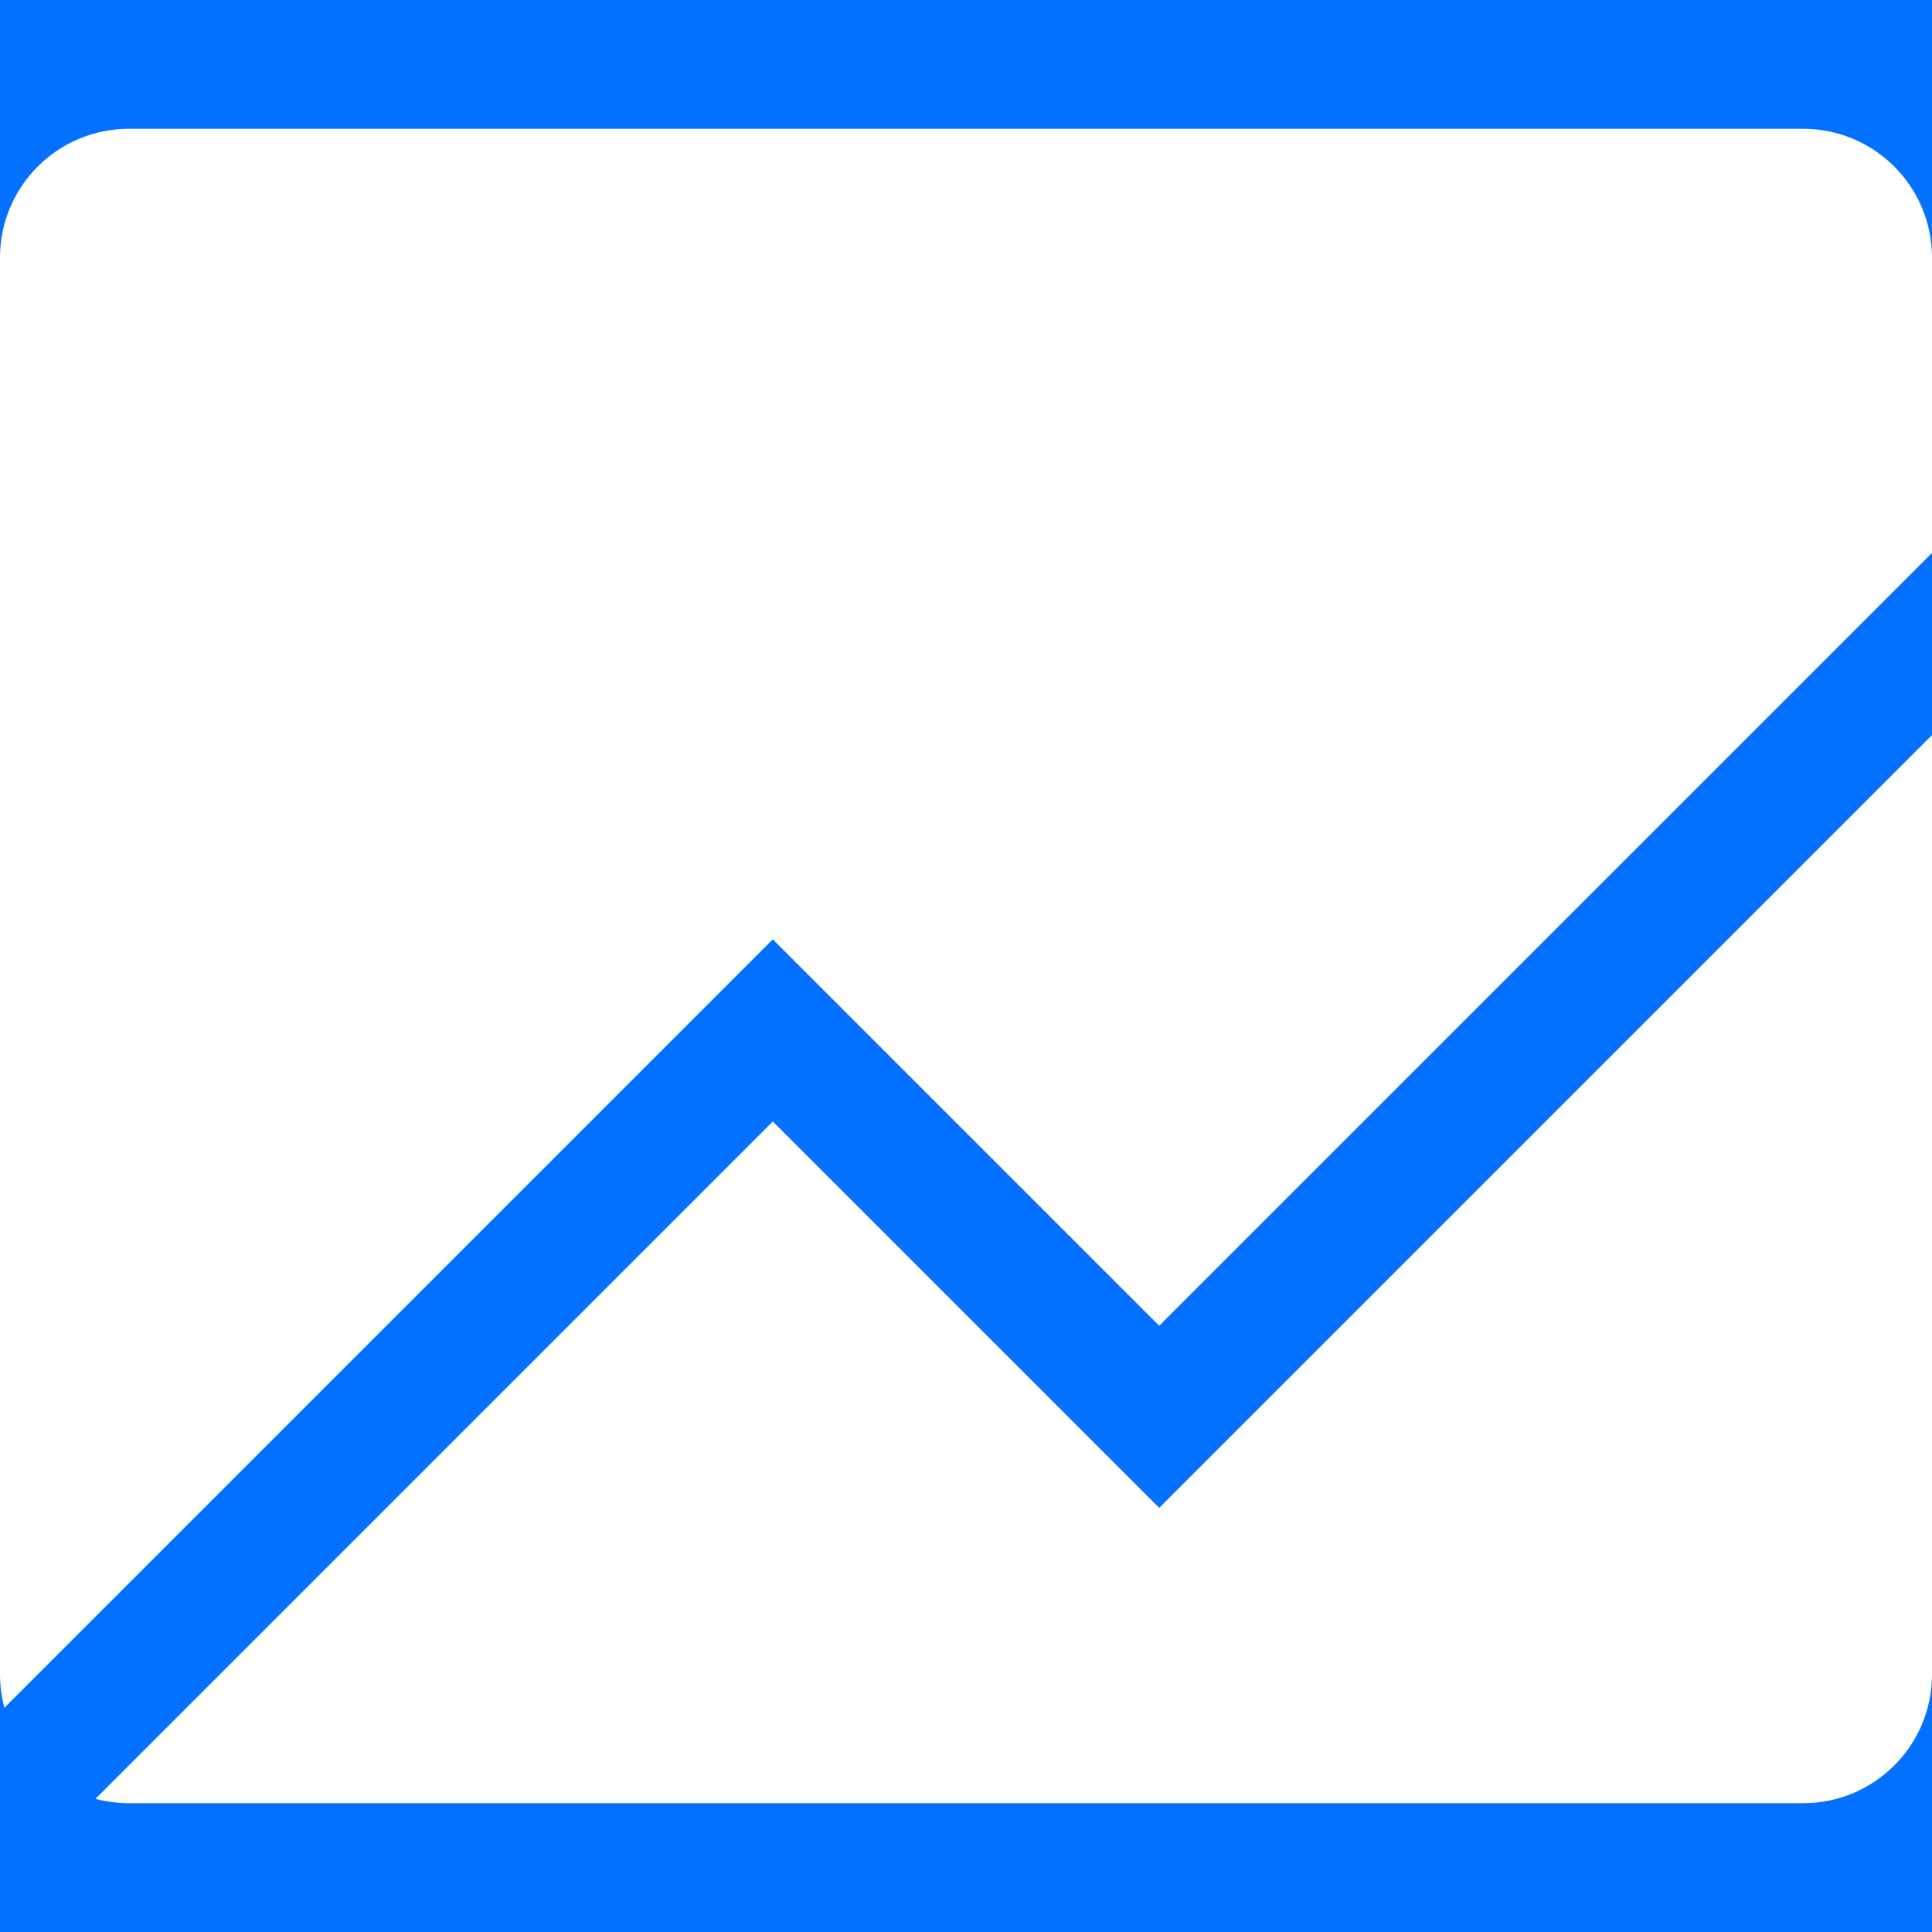 <svg width="15" height="15" viewBox="0 0 15 15" fill="none" xmlns="http://www.w3.org/2000/svg">
<rect width="15" height="15" fill="#0371FF"/>
<path fill-rule="evenodd" clip-rule="evenodd" d="M15 4.293V2C15 1.448 14.552 1 14 1H1C0.448 1 0 1.448 0 2V13C0 13.09 0.012 13.176 0.034 13.259L6 7.293L9 10.293L15 4.293ZM0.741 13.966C0.824 13.988 0.91 14 1 14H14C14.552 14 15 13.552 15 13V5.707L9 11.707L6 8.707L0.741 13.966Z" fill="white"/>
</svg>
